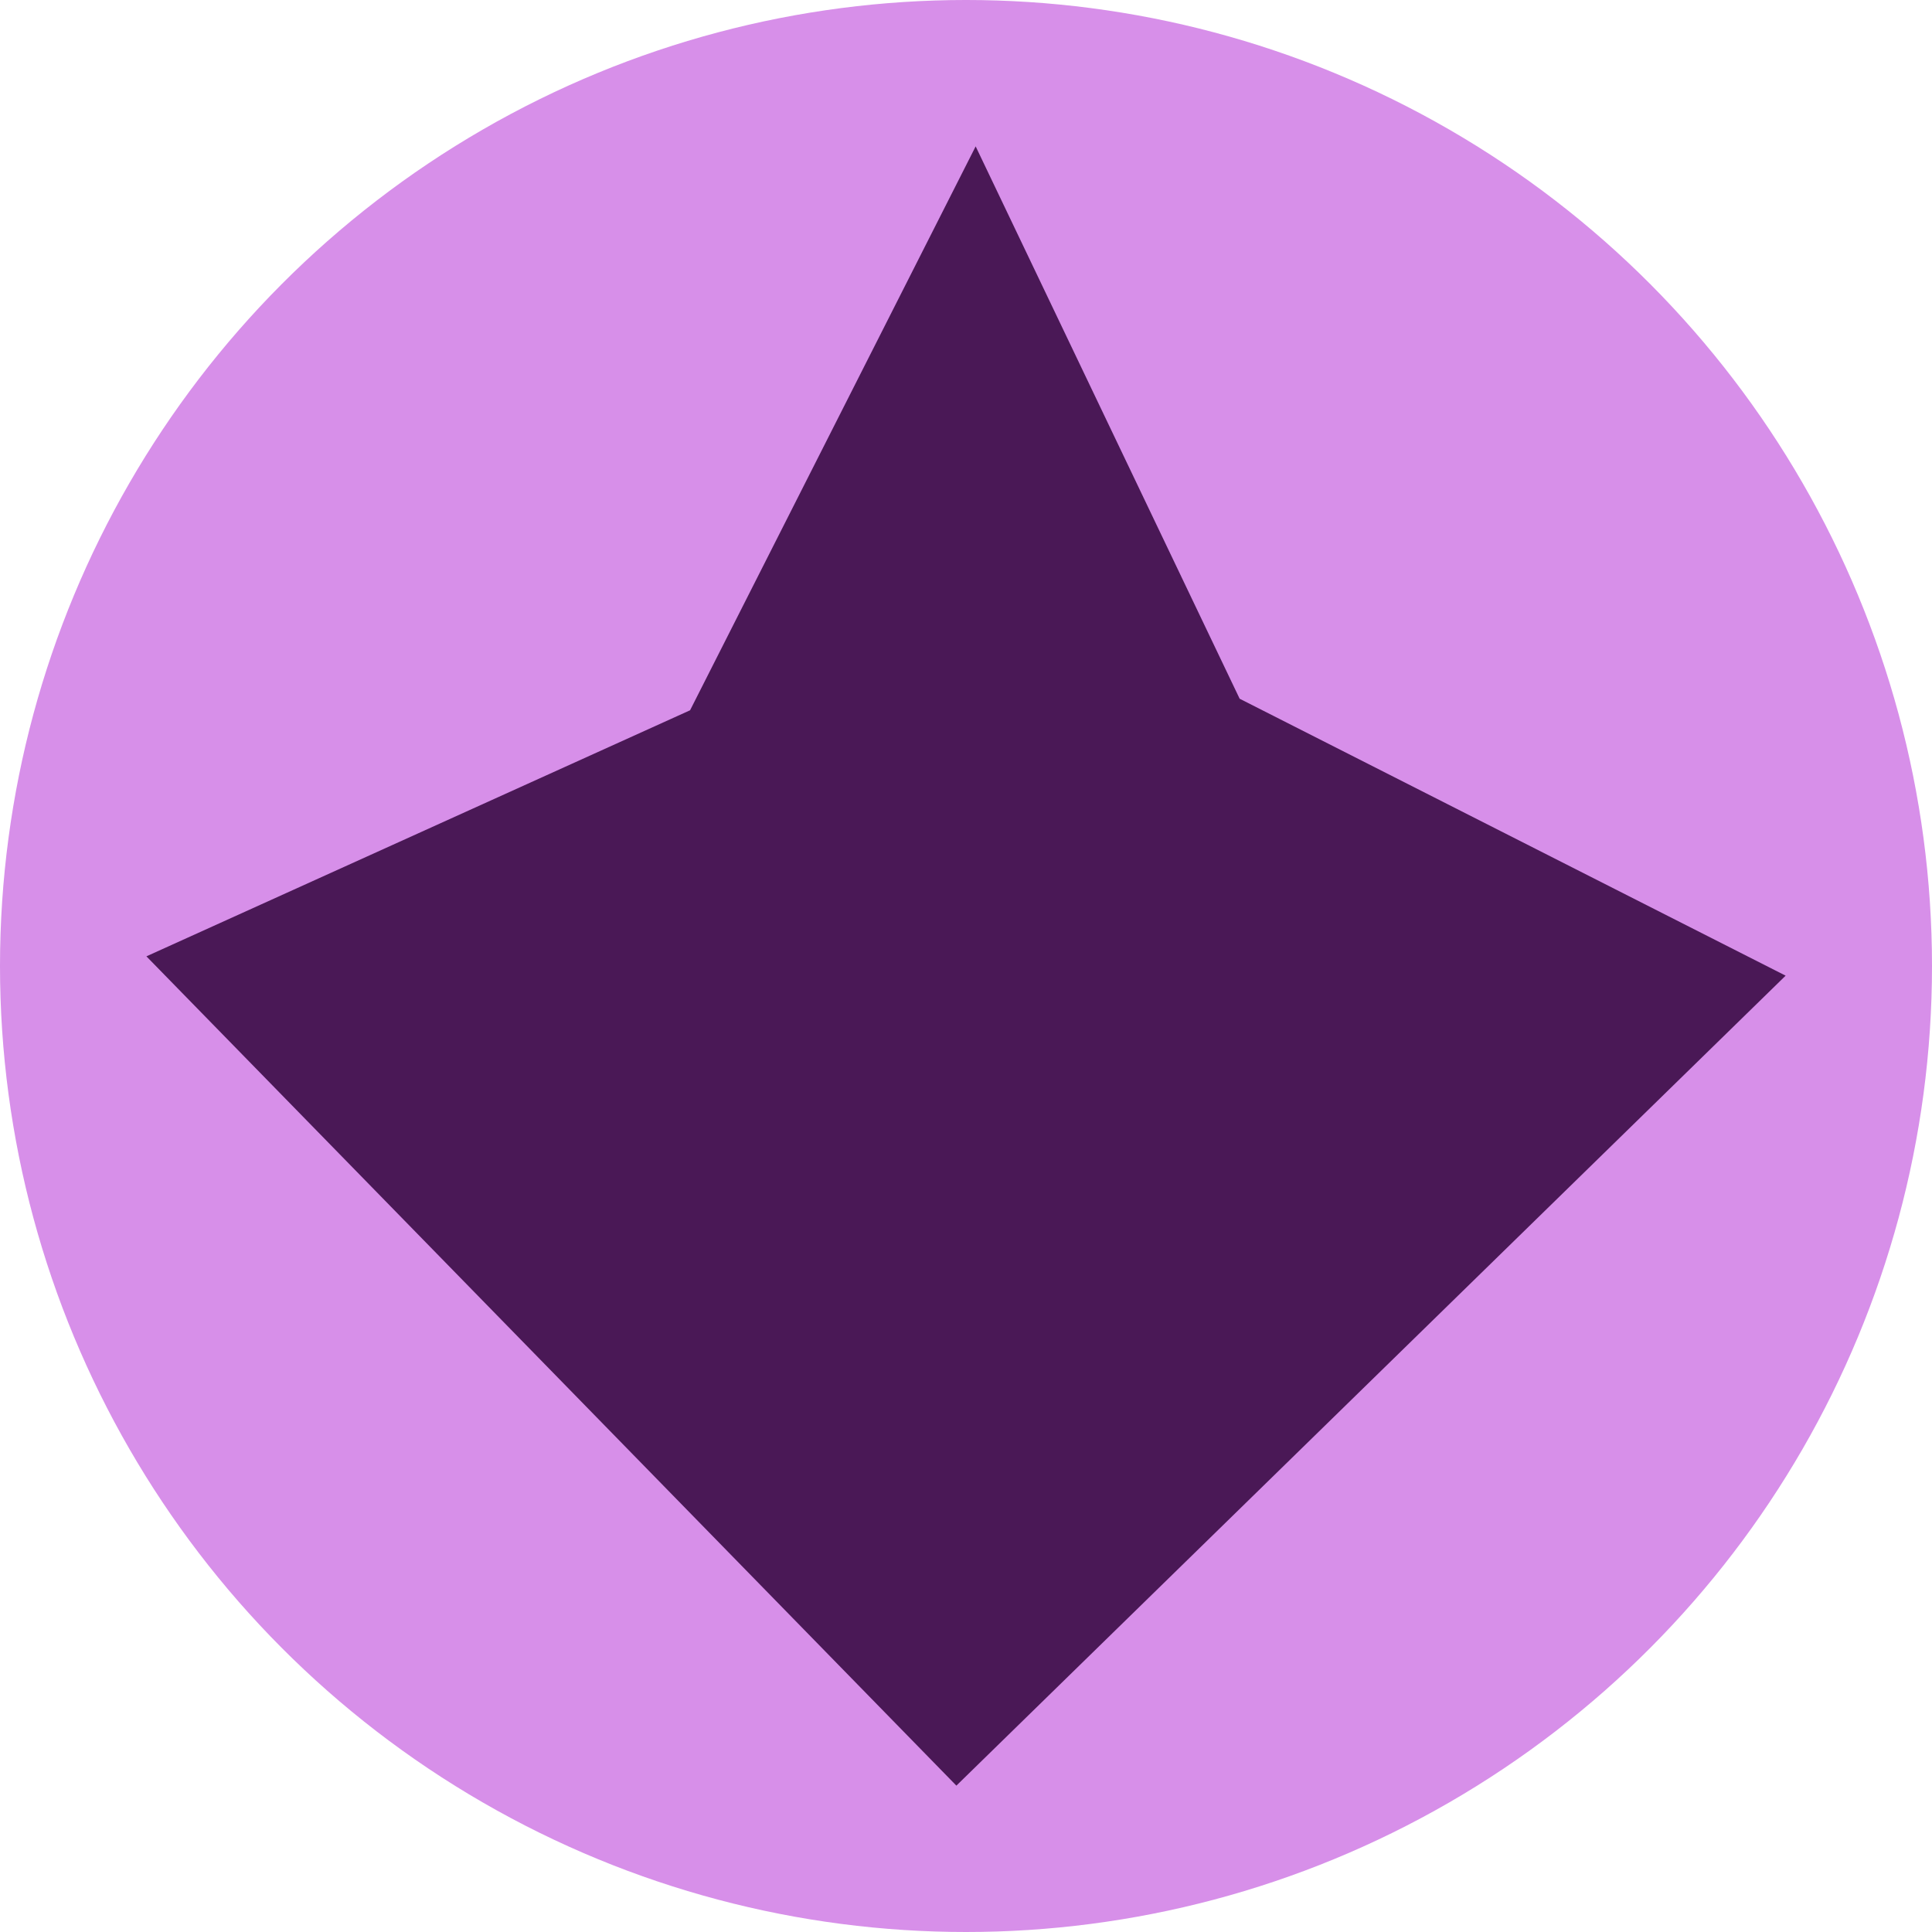 <svg width="50" height="50" viewBox="0 0 50 50" fill="none" xmlns="http://www.w3.org/2000/svg">
<circle cx="25" cy="25" r="25" fill="#D78FE9"/>
<path d="M46.212 25.25L24.751 46.212L3.789 24.75L17.859 18.382L25.25 3.788L32.082 18.083L46.212 25.25Z" fill="#4A1856"/>
</svg>
